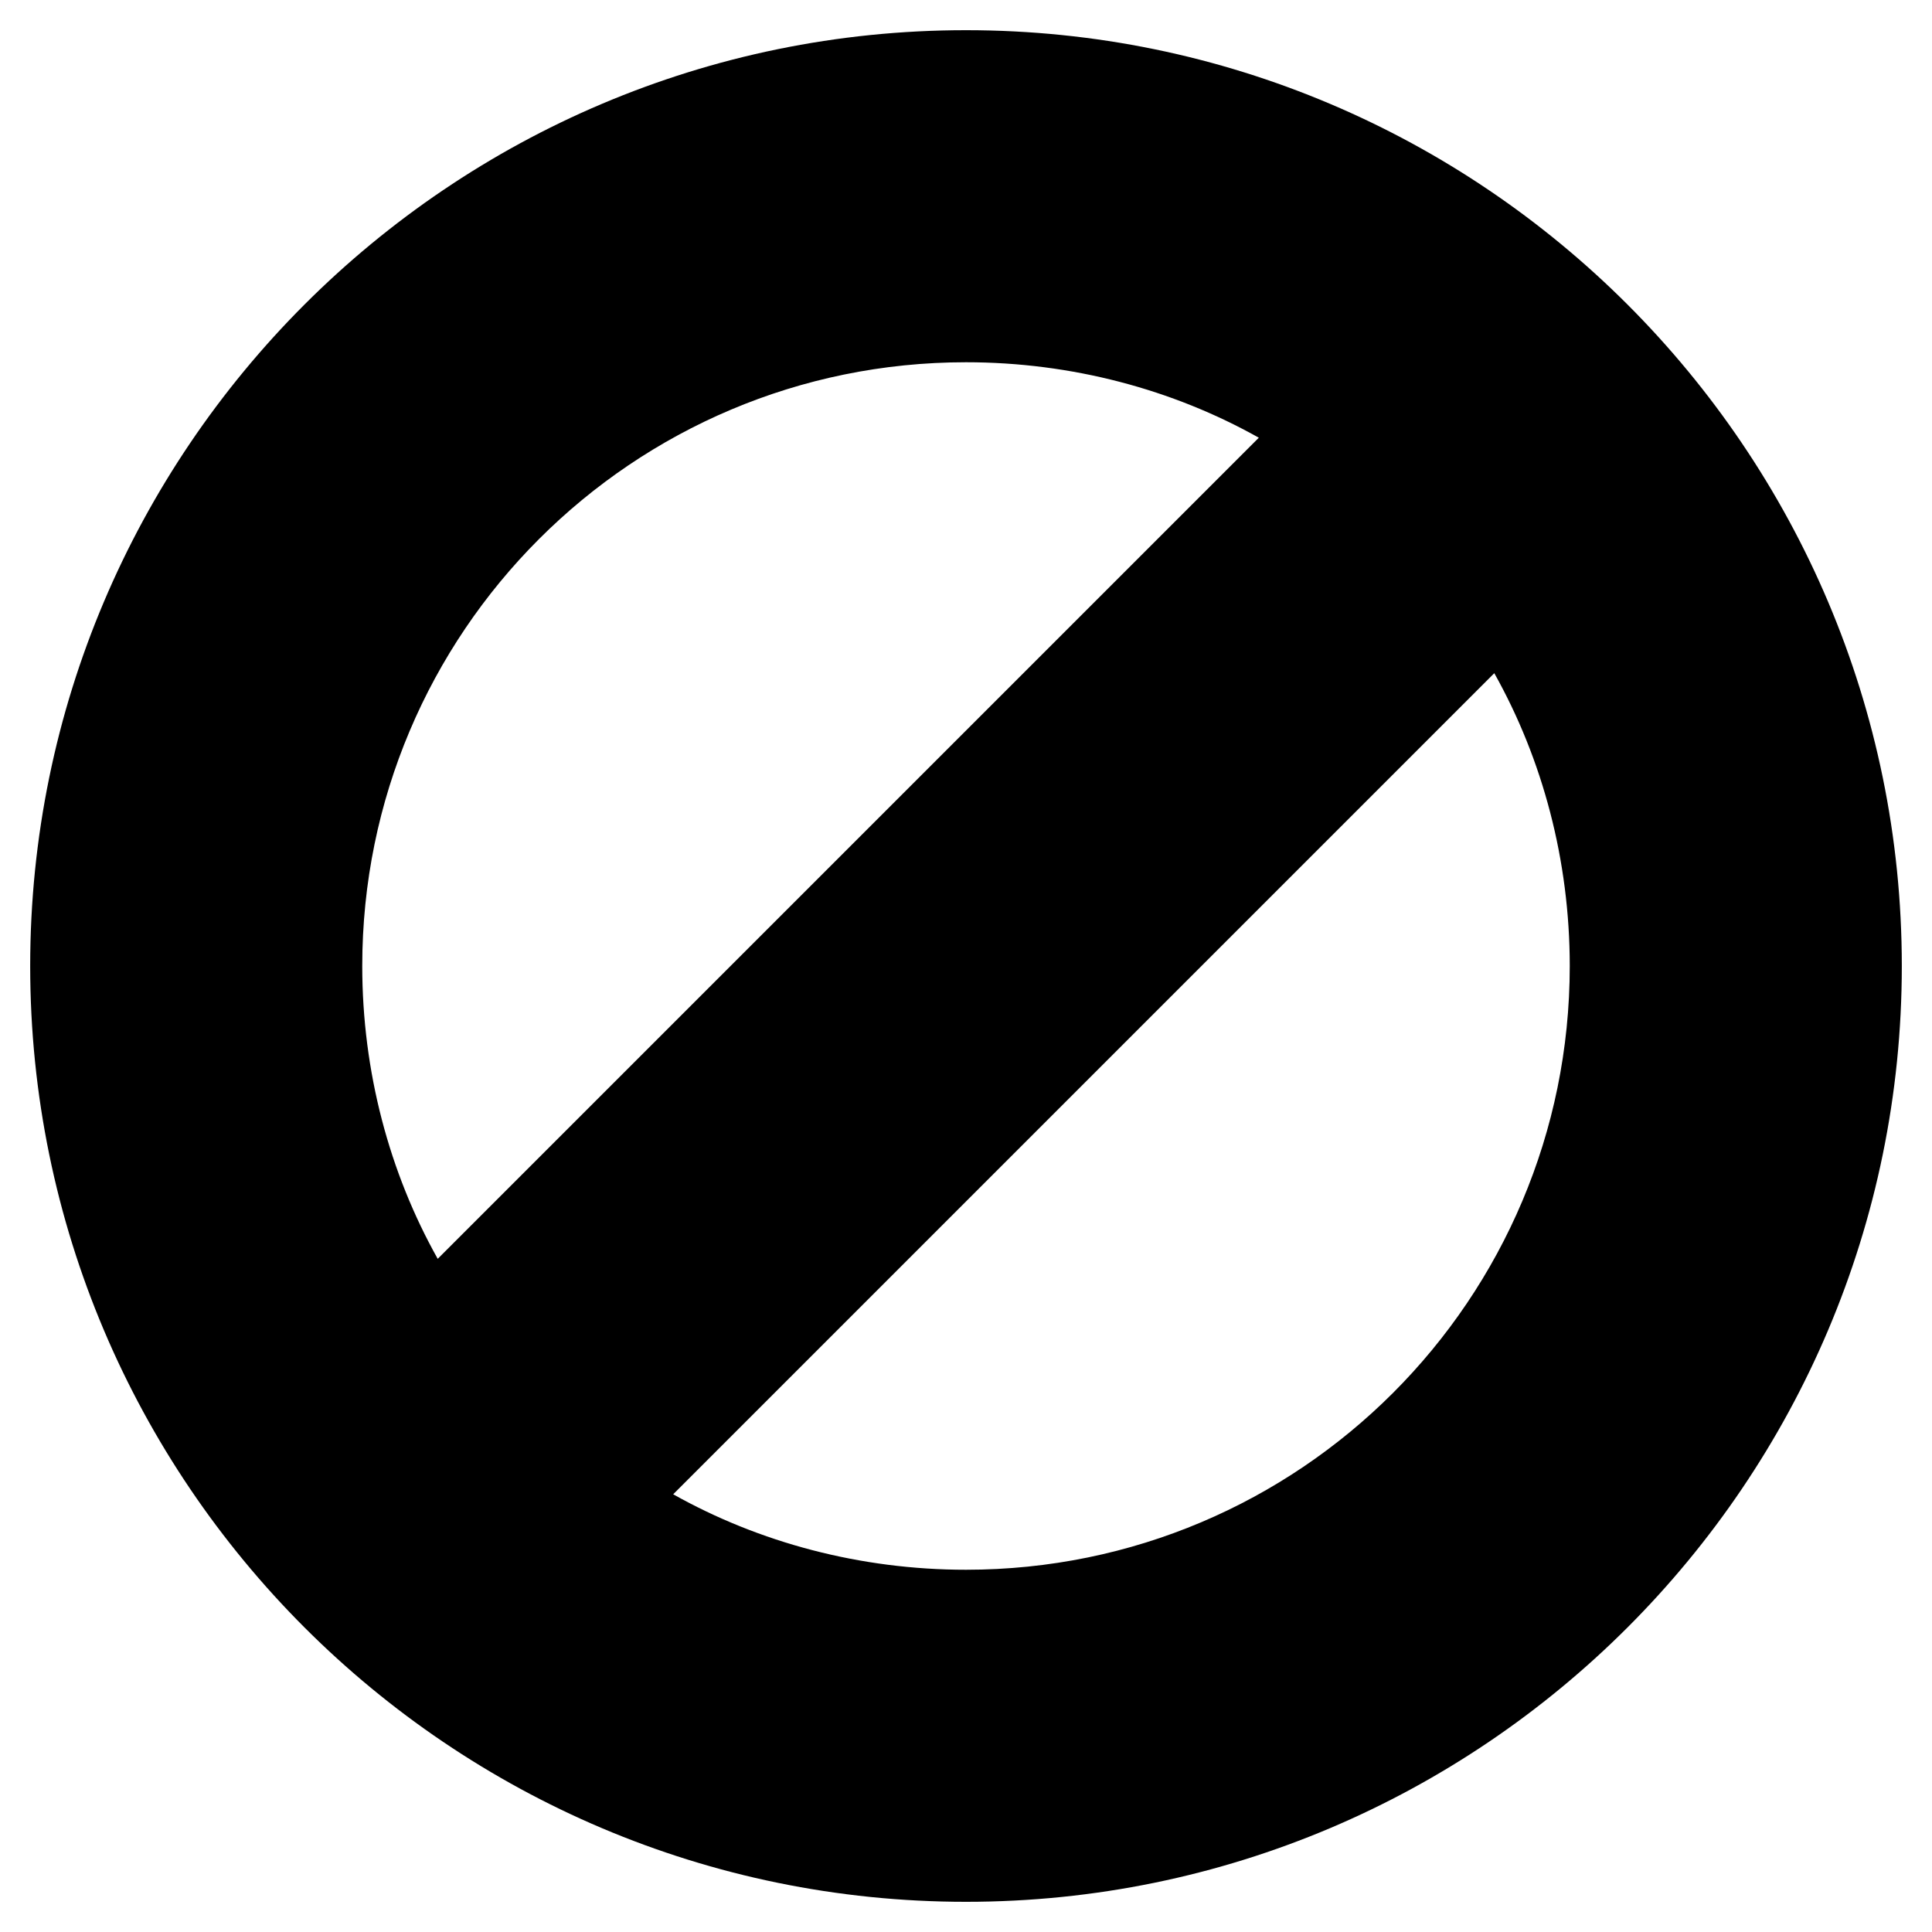 <?xml version="1.0" encoding="utf-8"?>
<!-- Generator: Adobe Illustrator 18.0.0, SVG Export Plug-In . SVG Version: 6.00 Build 0)  -->
<!DOCTYPE svg PUBLIC "-//W3C//DTD SVG 1.1//EN" "http://www.w3.org/Graphics/SVG/1.1/DTD/svg11.dtd">
<svg version="1.1" id="Layer_1" xmlns="http://www.w3.org/2000/svg" xmlns:xlink="http://www.w3.org/1999/xlink" x="0px" y="0px"
	 width="128px" height="128px" viewBox="0 0 128 128" enable-background="new 0 0 128 128" xml:space="preserve">
<path d="M64,126c34.2,0,62-27.8,62-62S98.2,2,64,2S2,29.8,2,64S29.8,126,64,126z M104,64c0,22.1-17.9,40-40,40c-7,0-13.7-1.8-19.4-5
	L99,44.6C102.2,50.3,104,57,104,64z M64,24c7,0,13.7,1.8,19.4,5L29,83.4C25.8,77.7,24,71,24,64C24,41.9,41.9,24,64,24z"/>
</svg>
